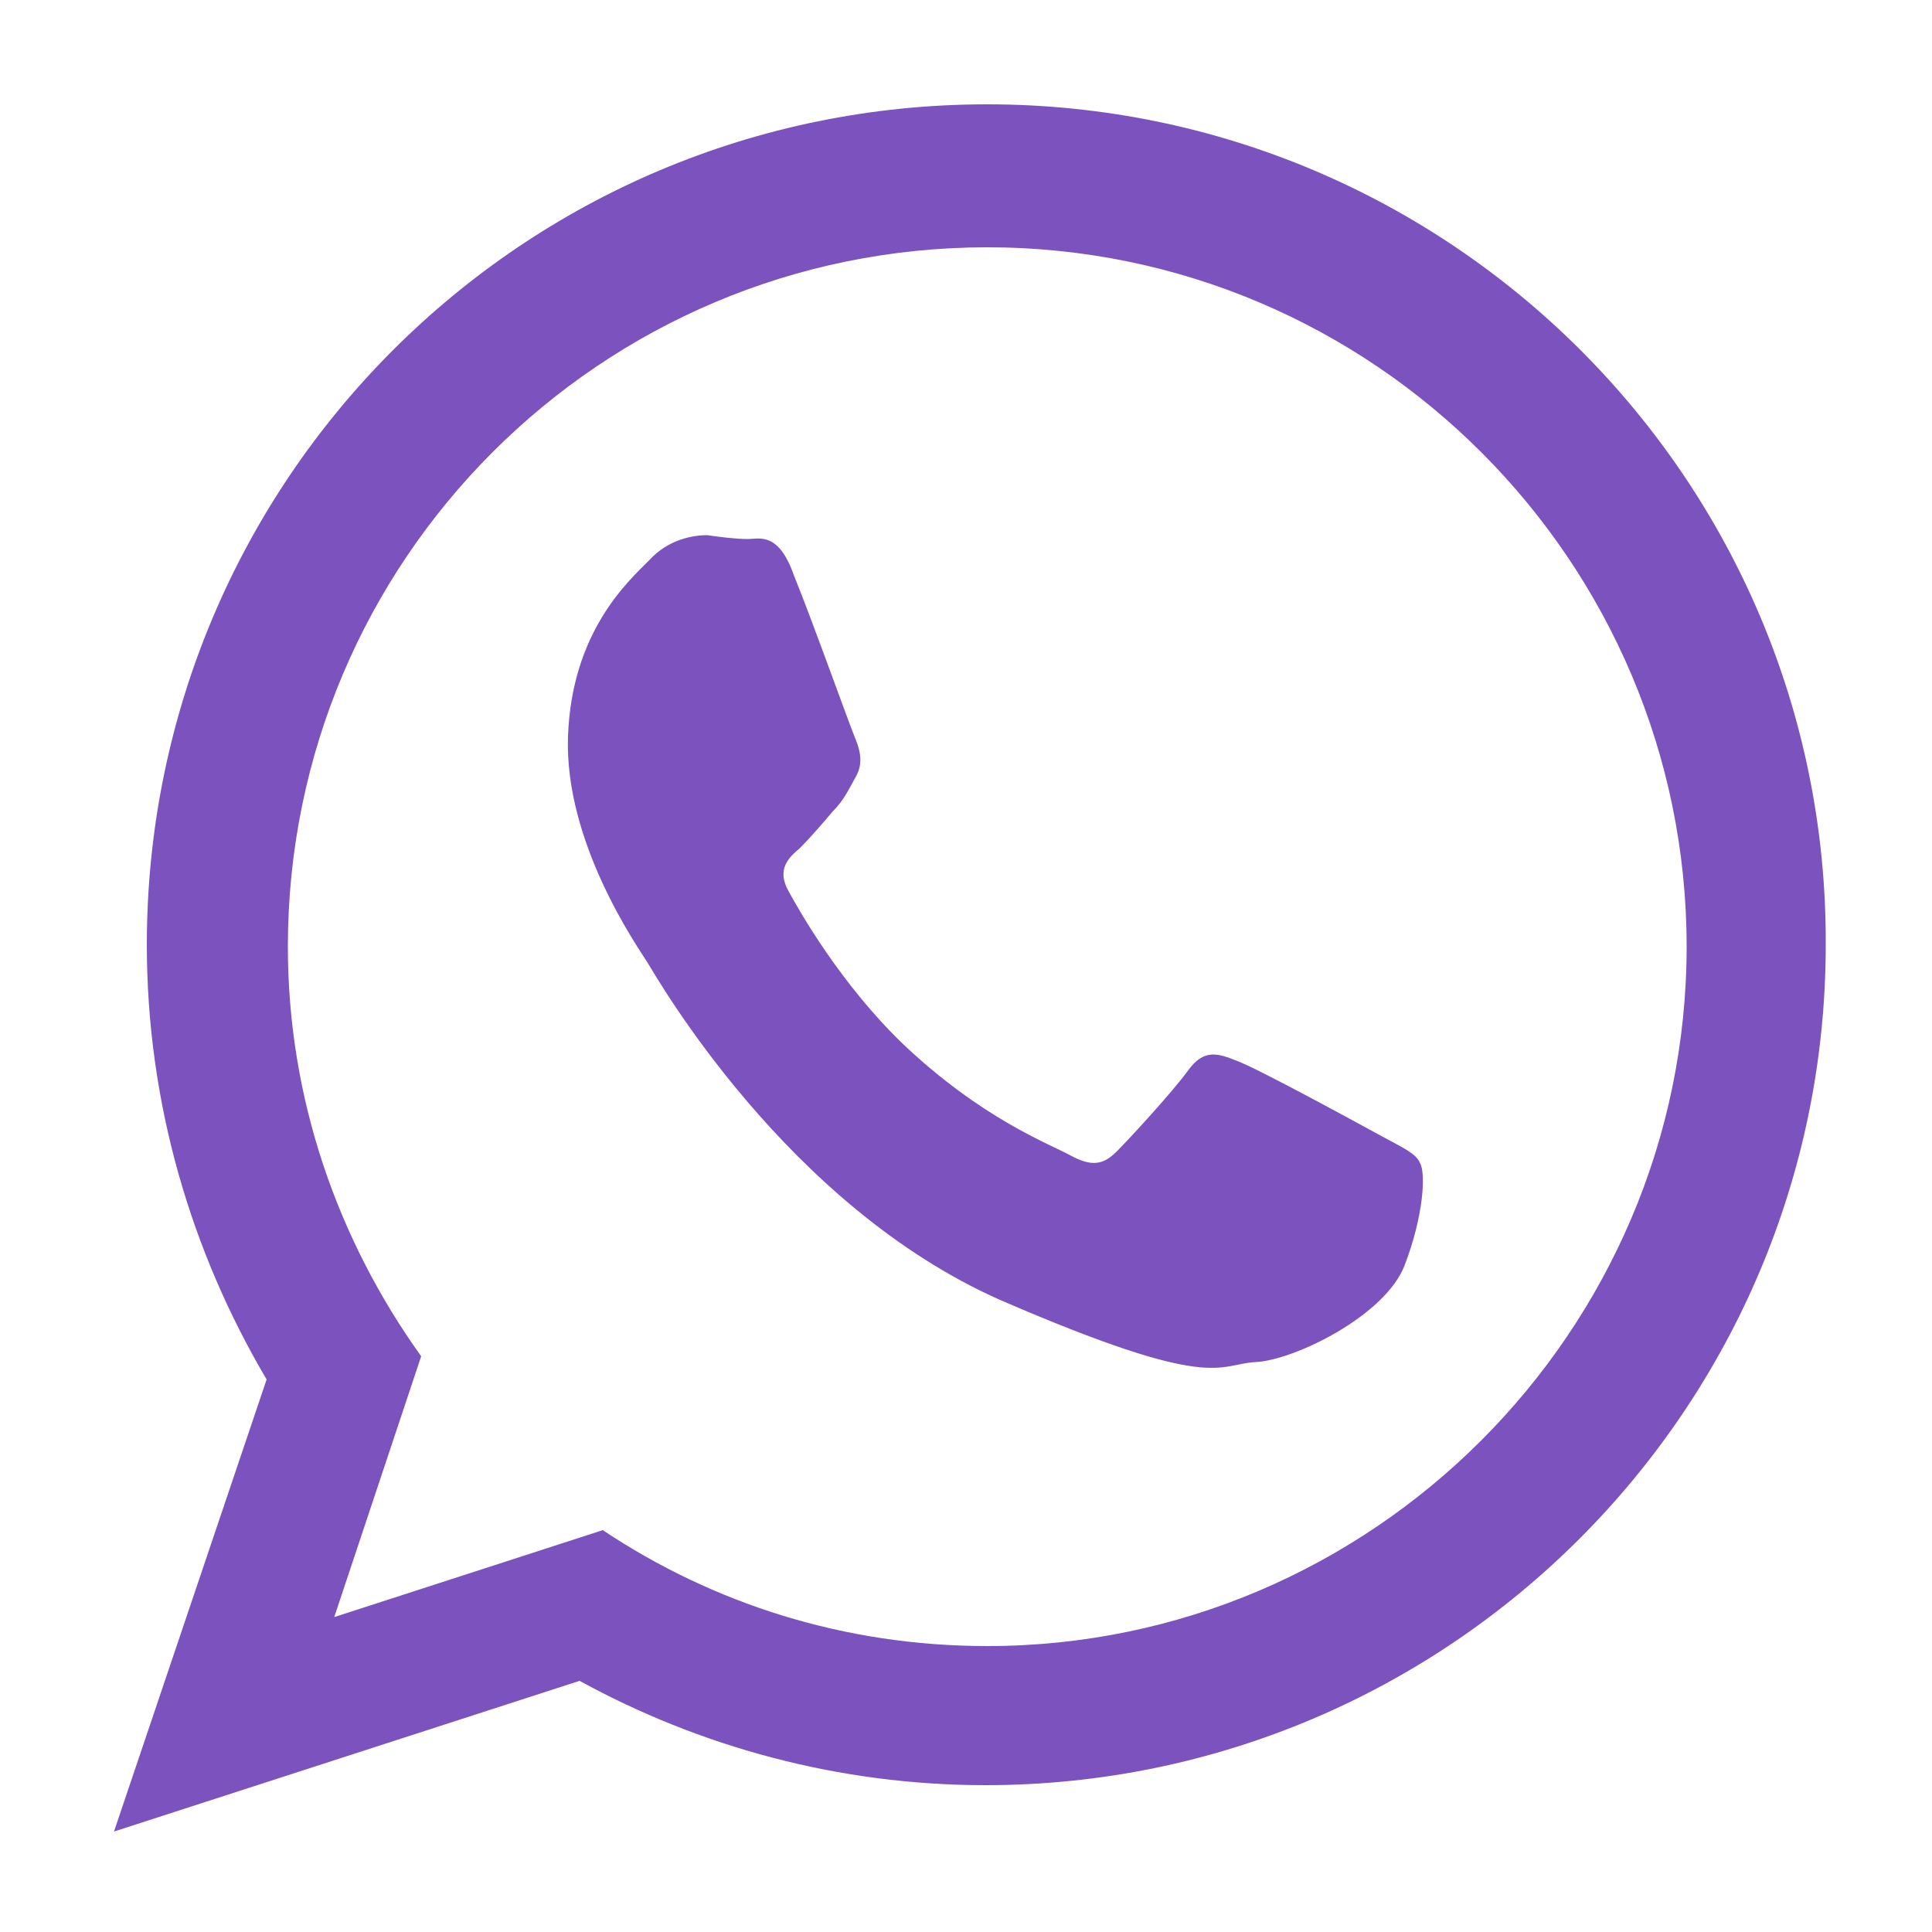 <svg width="16" height="16" viewBox="0 0 16 16" fill="none" xmlns="http://www.w3.org/2000/svg">
<g clip-path="url(#clip0_15_686)">
<path fill-rule="evenodd" clip-rule="evenodd" d="M8.176 0.864C4.32 0.864 1.216 3.984 1.216 7.824C1.216 9.136 1.584 10.368 2.208 11.424L0.944 15.168L4.8 13.92C5.792 14.464 6.944 14.784 8.16 14.784C12 14.784 15.12 11.664 15.12 7.824C15.136 3.984 12.016 0.864 8.176 0.864ZM8.176 13.632C6.992 13.632 5.904 13.28 4.992 12.672L2.768 13.392L3.488 11.232C2.8 10.272 2.384 9.104 2.384 7.84C2.384 4.64 4.976 2.048 8.176 2.048C11.376 2.048 13.968 4.656 13.968 7.84C13.968 11.024 11.36 13.632 8.176 13.632ZM11.44 9.408C11.264 9.312 10.416 8.848 10.24 8.784C10.08 8.72 9.968 8.688 9.84 8.864C9.712 9.04 9.36 9.424 9.248 9.536C9.136 9.648 9.04 9.664 8.864 9.568C8.688 9.472 8.128 9.264 7.472 8.64C6.96 8.144 6.624 7.552 6.528 7.376C6.432 7.2 6.528 7.104 6.624 7.024C6.704 6.944 6.816 6.816 6.896 6.72C6.992 6.624 7.024 6.544 7.088 6.432C7.152 6.32 7.12 6.208 7.088 6.128C7.04 6.016 6.72 5.12 6.576 4.768C6.448 4.4 6.288 4.464 6.192 4.464C6.096 4.464 5.968 4.448 5.856 4.432C5.744 4.432 5.536 4.464 5.376 4.64C5.2 4.816 4.736 5.232 4.704 6.096C4.672 6.976 5.28 7.84 5.36 7.968C5.44 8.096 6.512 9.984 8.288 10.768C10.064 11.536 10.08 11.296 10.4 11.28C10.72 11.264 11.472 10.896 11.632 10.48C11.792 10.064 11.808 9.712 11.76 9.632C11.728 9.552 11.616 9.504 11.44 9.408Z" fill="#7C52BF"/>
</g>
<defs>
<clipPath id="clip0_15_686">
<rect width="16" height="16" fill="white"/>
</clipPath>
</defs>
</svg>
